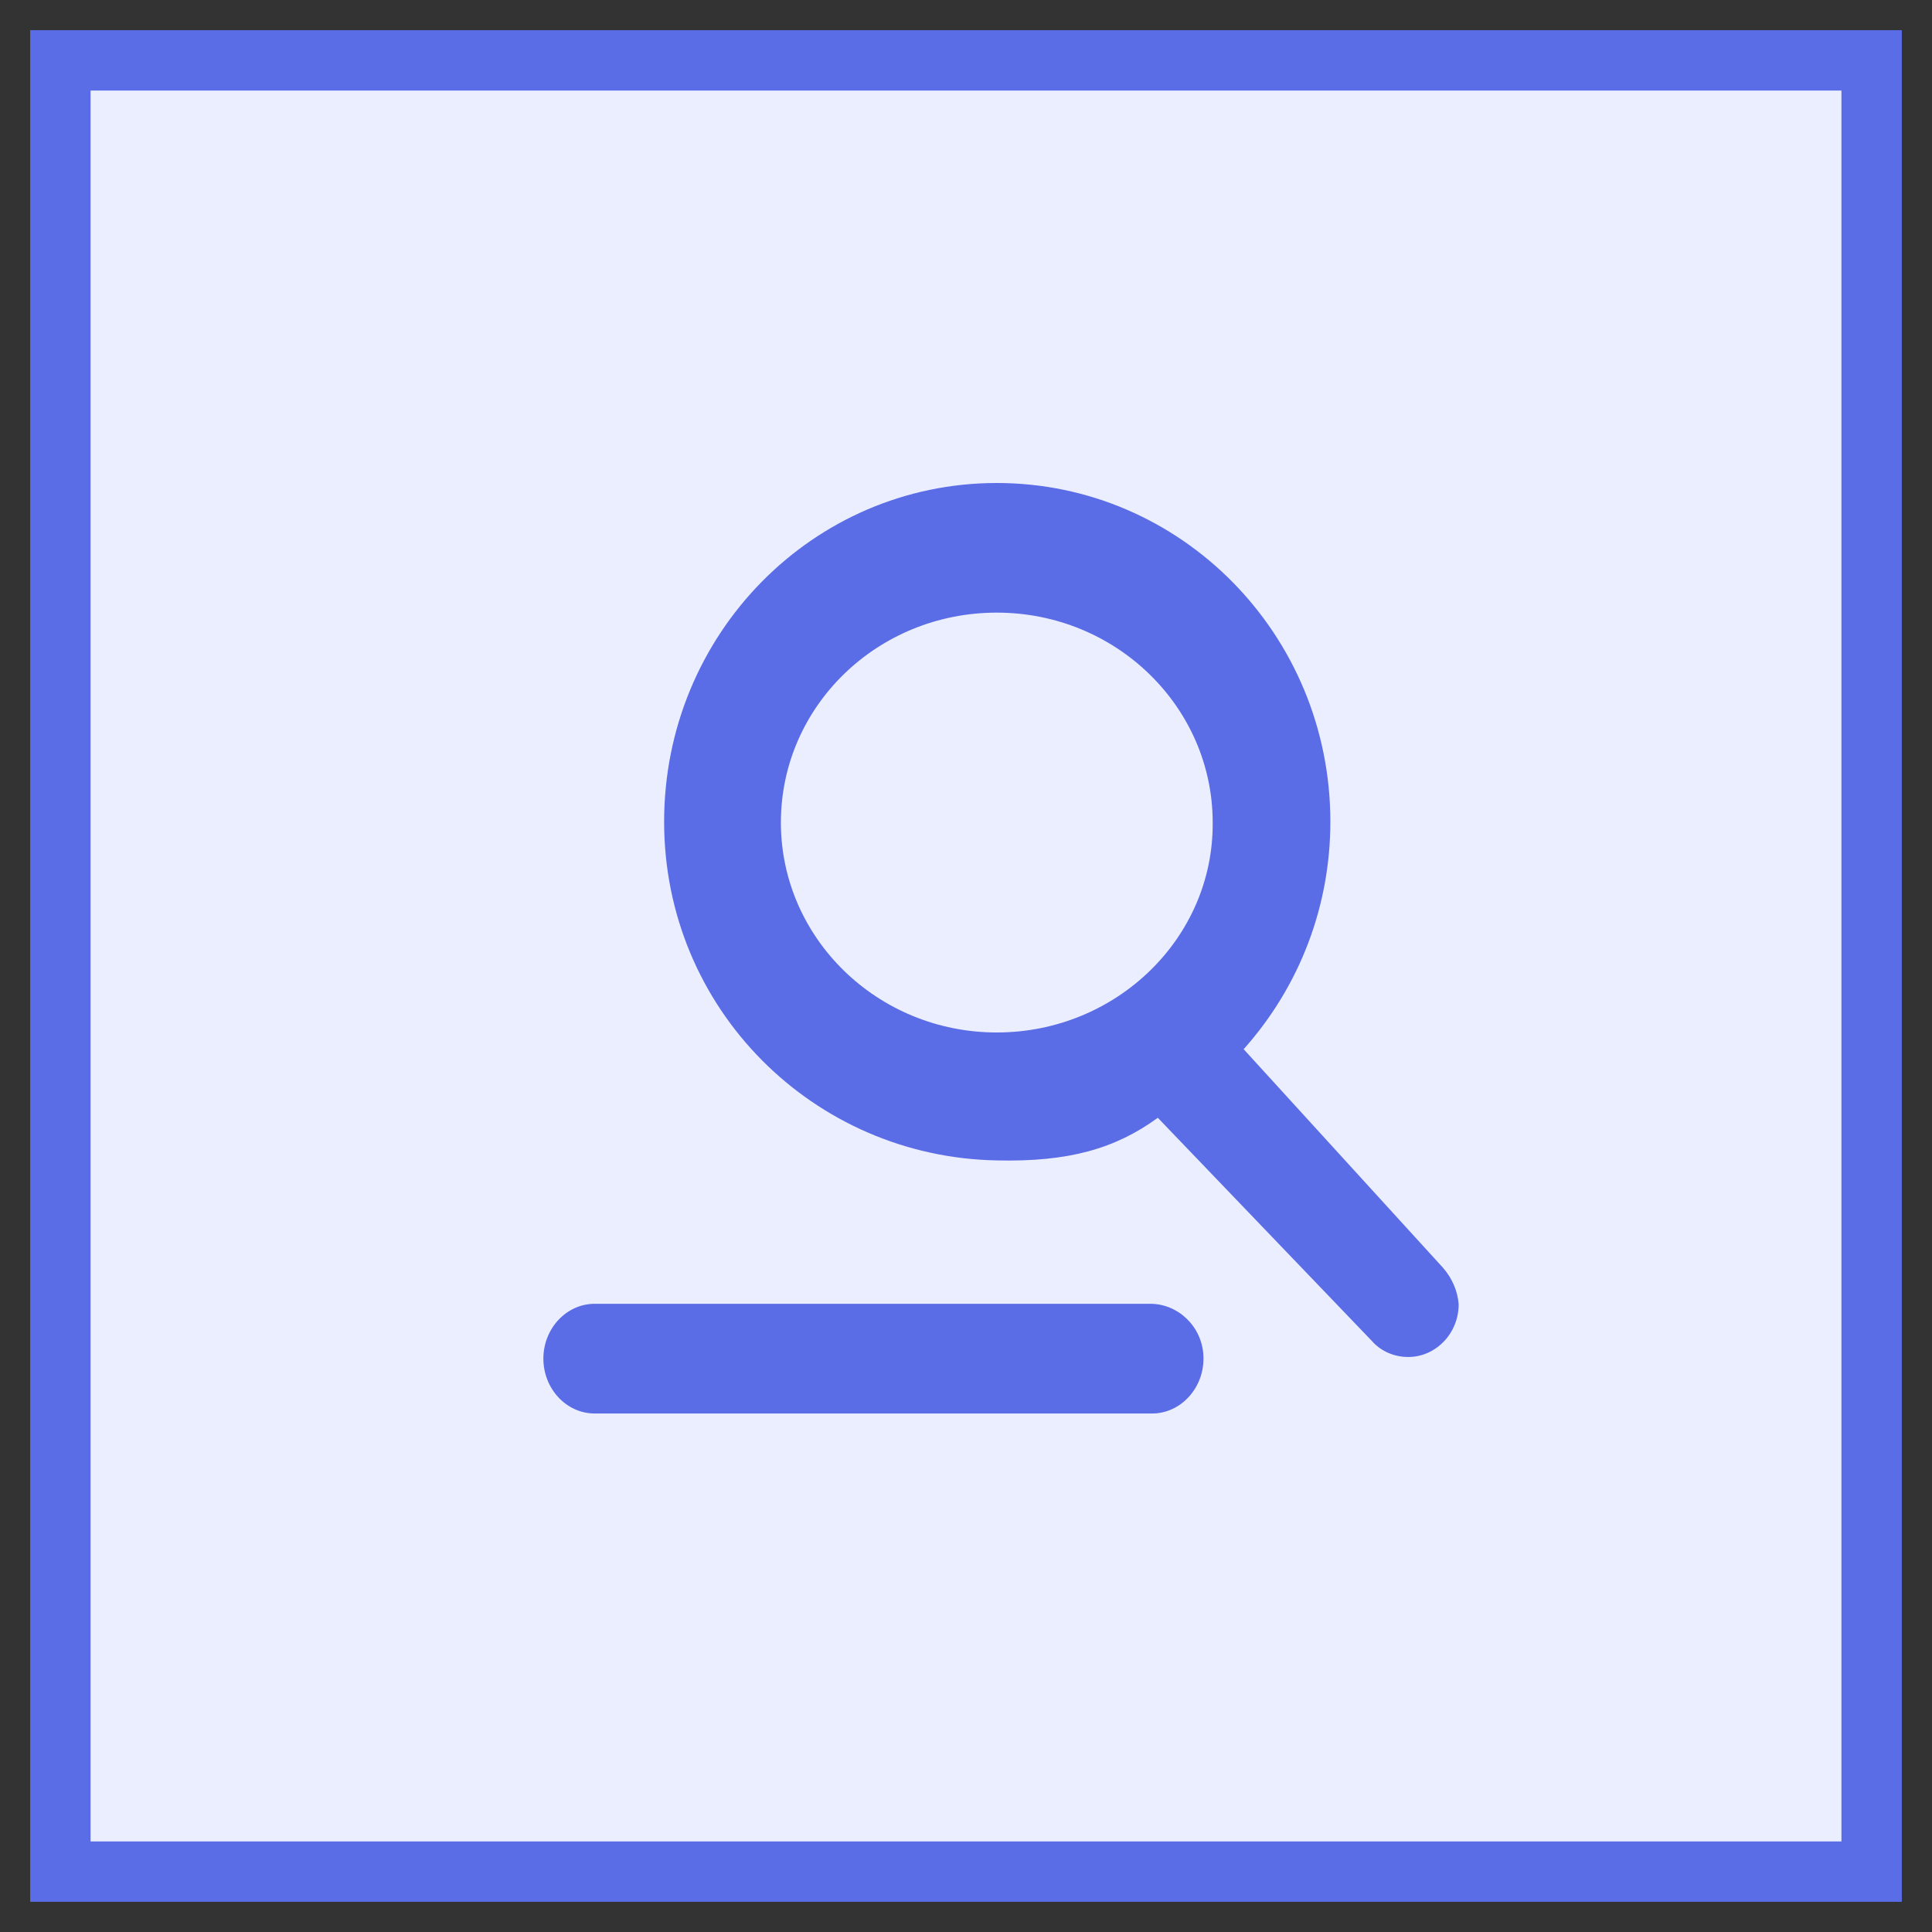<?xml version="1.0" encoding="UTF-8"?>
<svg width="32px" height="32px" viewBox="0 0 32 32" version="1.1" xmlns="http://www.w3.org/2000/svg" xmlns:xlink="http://www.w3.org/1999/xlink">
    <rect x="0" y="0" width="32" height="32" fill="#333333" stroke="none"/>
    <!-- Generator: Sketch 61.2 (89653) - https://sketch.com -->
    <title>编组 61</title>
    <desc>Created with Sketch.</desc>
    <g id="流程设计器" stroke="none" stroke-width="1" fill="none" fill-rule="evenodd">
        <g id="流程设计器补充内容" transform="translate(-1231, -764)">
            <g id="编组-65" transform="translate(1232, 388)">
                <g id="编组-61" transform="translate(0, 377)">
                    <rect id="矩形备份-25" stroke="#5A6CE6" fill="#EBEEFF" x="0" y="0" width="30" height="30"></rect>
                    <path d="M18.053,20.595 C18.507,20.595 18.903,20.961 18.932,21.445 C18.962,21.972 18.566,22.412 18.082,22.412 L18.082,22.412 L8.85,22.412 C8.381,22.412 8,22.002 8,21.503 C8,21.005 8.381,20.595 8.85,20.595 L8.85,20.595 Z M15.51,7 C18.558,7 21.035,9.507 21.035,12.61 C21.035,13.995 20.537,15.325 19.599,16.378 L19.599,16.378 L22.896,19.993 C23.057,20.174 23.145,20.395 23.16,20.603 C23.16,21.088 22.779,21.476 22.325,21.476 C22.09,21.476 21.87,21.379 21.724,21.212 L21.724,21.212 L18.177,17.514 C17.474,18.026 16.697,18.248 15.51,18.22 C12.477,18.165 10,15.713 10,12.61 C10,9.507 12.462,7 15.51,7 Z M15.51,9.147 C13.532,9.147 11.934,10.699 11.934,12.624 C11.934,14.536 13.532,16.101 15.51,16.101 C17.489,16.101 19.101,14.536 19.086,12.624 C19.086,10.712 17.489,9.147 15.51,9.147 Z" id="形状结合" fill="#5A6CE6"></path>
                </g>
            </g>
        </g>
    </g>
</svg>